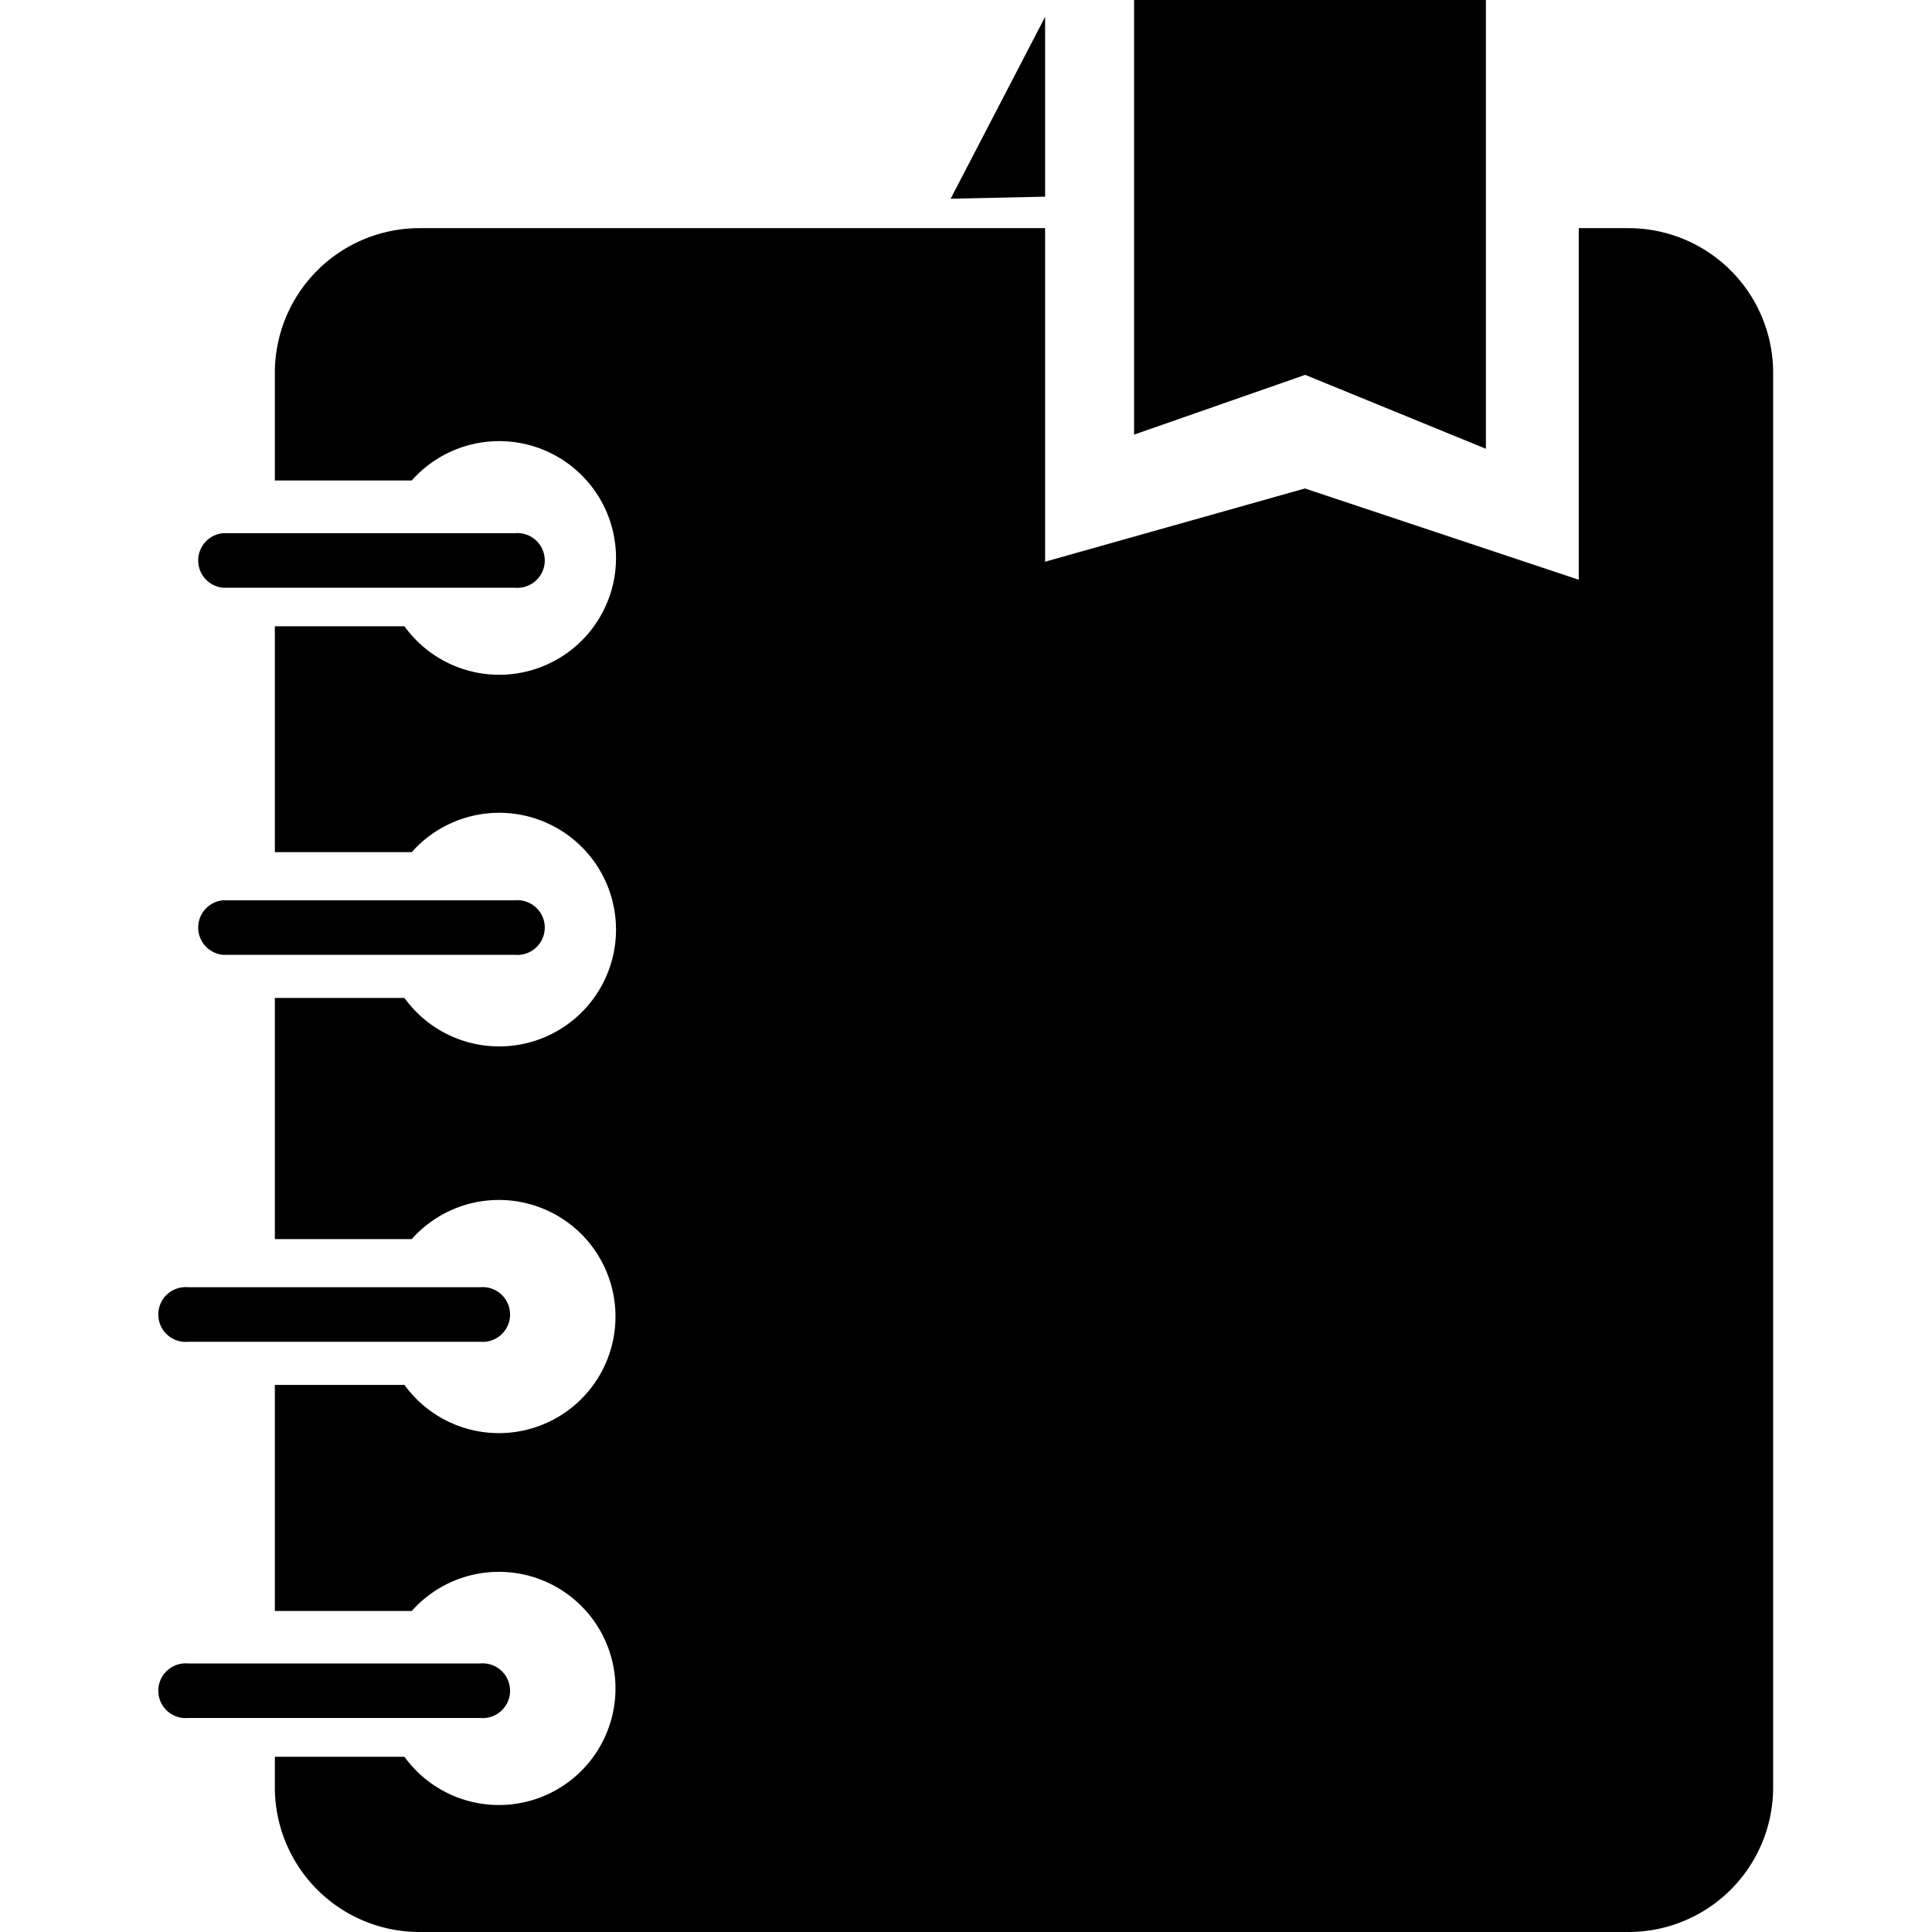 <?xml version="1.0" standalone="no"?><!DOCTYPE svg PUBLIC "-//W3C//DTD SVG 1.1//EN" "http://www.w3.org/Graphics/SVG/1.1/DTD/svg11.dtd"><svg t="1592809807326" class="icon" viewBox="0 0 1024 1024" version="1.1" xmlns="http://www.w3.org/2000/svg" p-id="44398" xmlns:xlink="http://www.w3.org/1999/xlink" width="200" height="200"><defs><style type="text/css"></style></defs><path d="M145.682 451.658v-119.717h68.686a61.914 61.914 0 1 0 3.87-77.272H145.682v-56.956A76.667 76.667 0 0 1 221.865 120.926h332.062v176.794l137.735-38.817 145.111 48.37V120.926h26.362a76.667 76.667 0 0 1 76.667 76.667v749.74a76.667 76.667 0 0 1-76.667 76.667h-640.907A76.667 76.667 0 0 1 145.682 946.97V931.129h68.686a61.793 61.793 0 1 0 3.87-77.272H145.682V734.02h68.686a61.793 61.793 0 1 0 3.87-77.272H145.682V528.93h68.686a61.914 61.914 0 1 0 3.87-77.272z" p-id="44399"></path><path d="M787.556 0v237.861l-95.773-39.18-90.694 31.683V0h186.468zM553.928 8.949v95.29l-50.063 1.088L553.928 8.949zM118.232 311.505a14.511 14.511 0 0 1 0-28.901h154.664a14.511 14.511 0 1 1 0 28.901zM118.232 506.075a14.511 14.511 0 0 1 0-28.901h154.664a14.511 14.511 0 1 1 0 28.901zM99.73 711.165a14.511 14.511 0 1 1 0-28.901H254.515a14.511 14.511 0 1 1 0 28.901zM99.73 910.572a14.511 14.511 0 1 1 0-28.901H254.515a14.511 14.511 0 1 1 0 28.901z" p-id="44400"></path></svg>